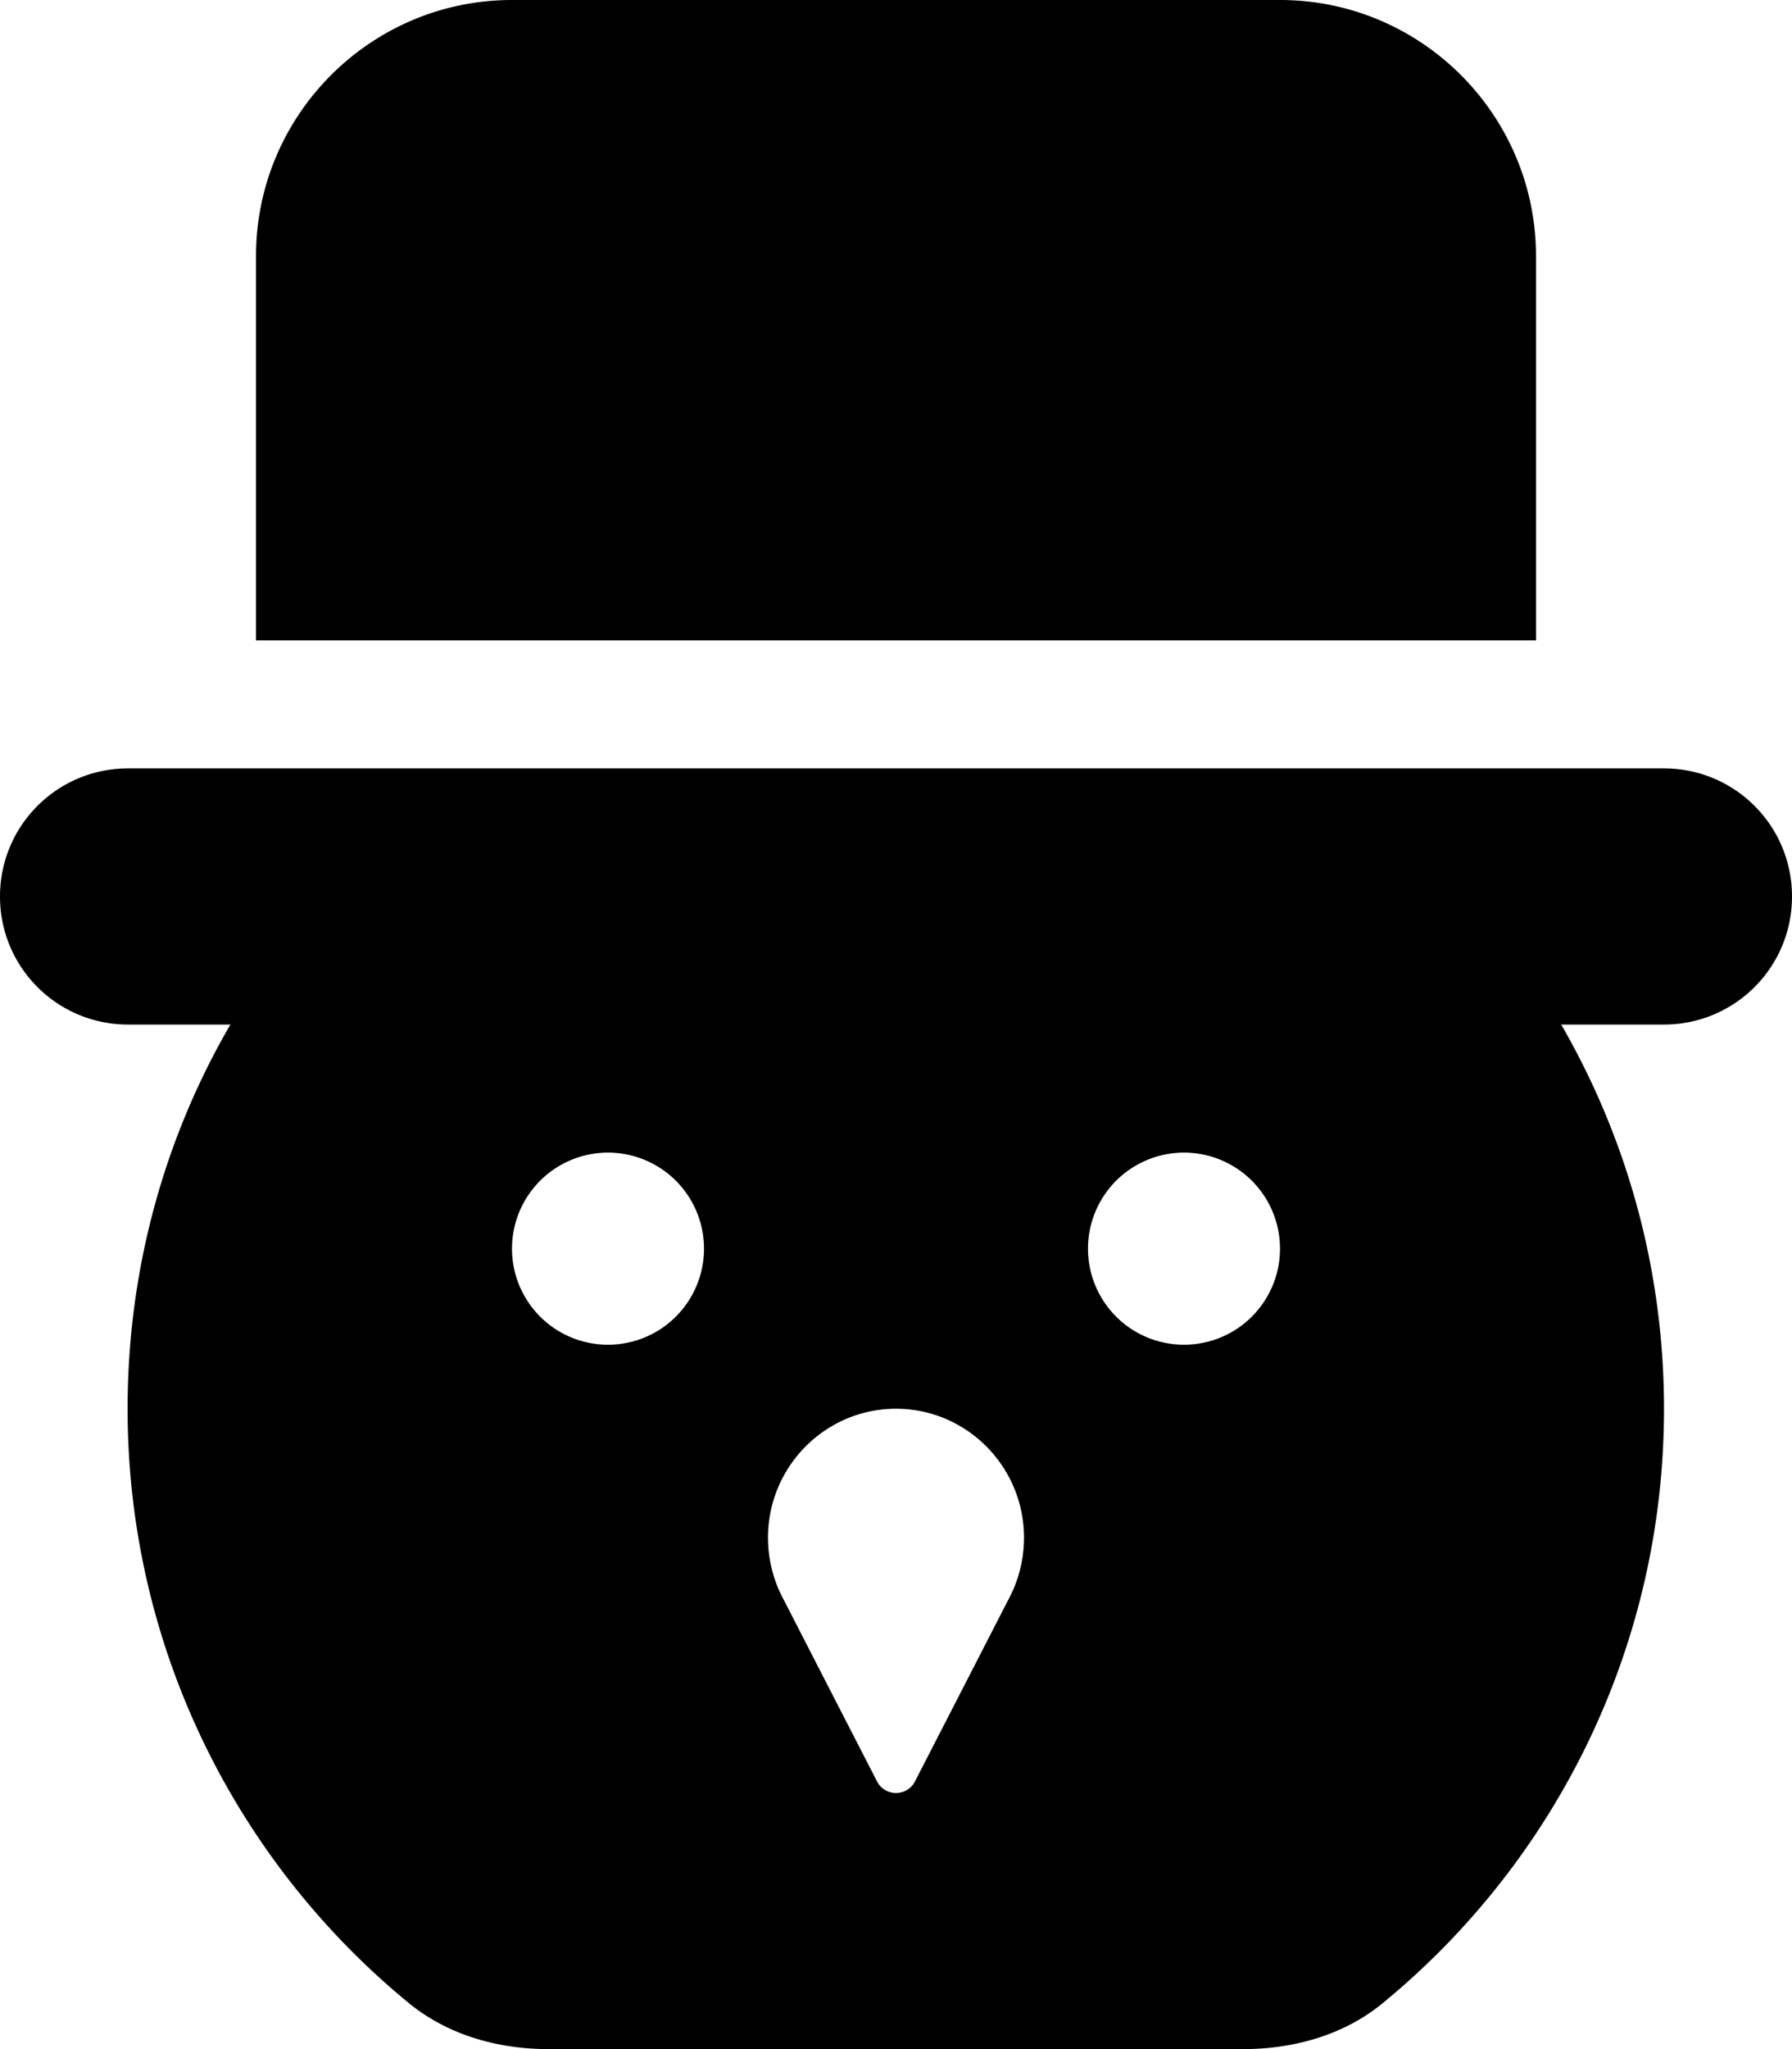 <svg xmlns="http://www.w3.org/2000/svg" viewBox="0 0 448 512"><!--! Font Awesome Pro 7.1.0 by @fontawesome - https://fontawesome.com License - https://fontawesome.com/license (Commercial License) Copyright 2025 Fonticons, Inc. --><path fill="currentColor" d="M64 64C64 28.7 92.7 0 128 0L320 0c35.3 0 64 28.7 64 64l0 96-320 0 0-96zM330.2 192l85.8 0c17.7 0 32 14.3 32 32s-14.3 32-32 32l-25.7 0c16.3 28.2 25.7 61 25.7 96 0 59.8-27.4 113.3-70.3 148.5-9.7 8-22.3 11.5-34.9 11.5l-173.7 0c-12.6 0-25.1-3.5-34.9-11.5-42.9-35.2-70.3-88.7-70.3-148.5 0-35 9.3-67.8 25.7-96L32 256c-17.7 0-32-14.3-32-32s14.3-32 32-32l298.2 0zM152 336a24 24 0 1 0 0-48 24 24 0 1 0 0 48zm168-24a24 24 0 1 0 -48 0 24 24 0 1 0 48 0zM219.3 445.2c.9 1.7 2.7 2.8 4.7 2.8s3.8-1.1 4.7-2.8l23.8-46.3c2.3-4.5 3.5-9.6 3.5-14.7 0-17.7-14.3-32.2-32-32.2s-32 14.5-32 32.2c0 5.1 1.2 10.2 3.5 14.7l23.8 46.3z"/></svg>